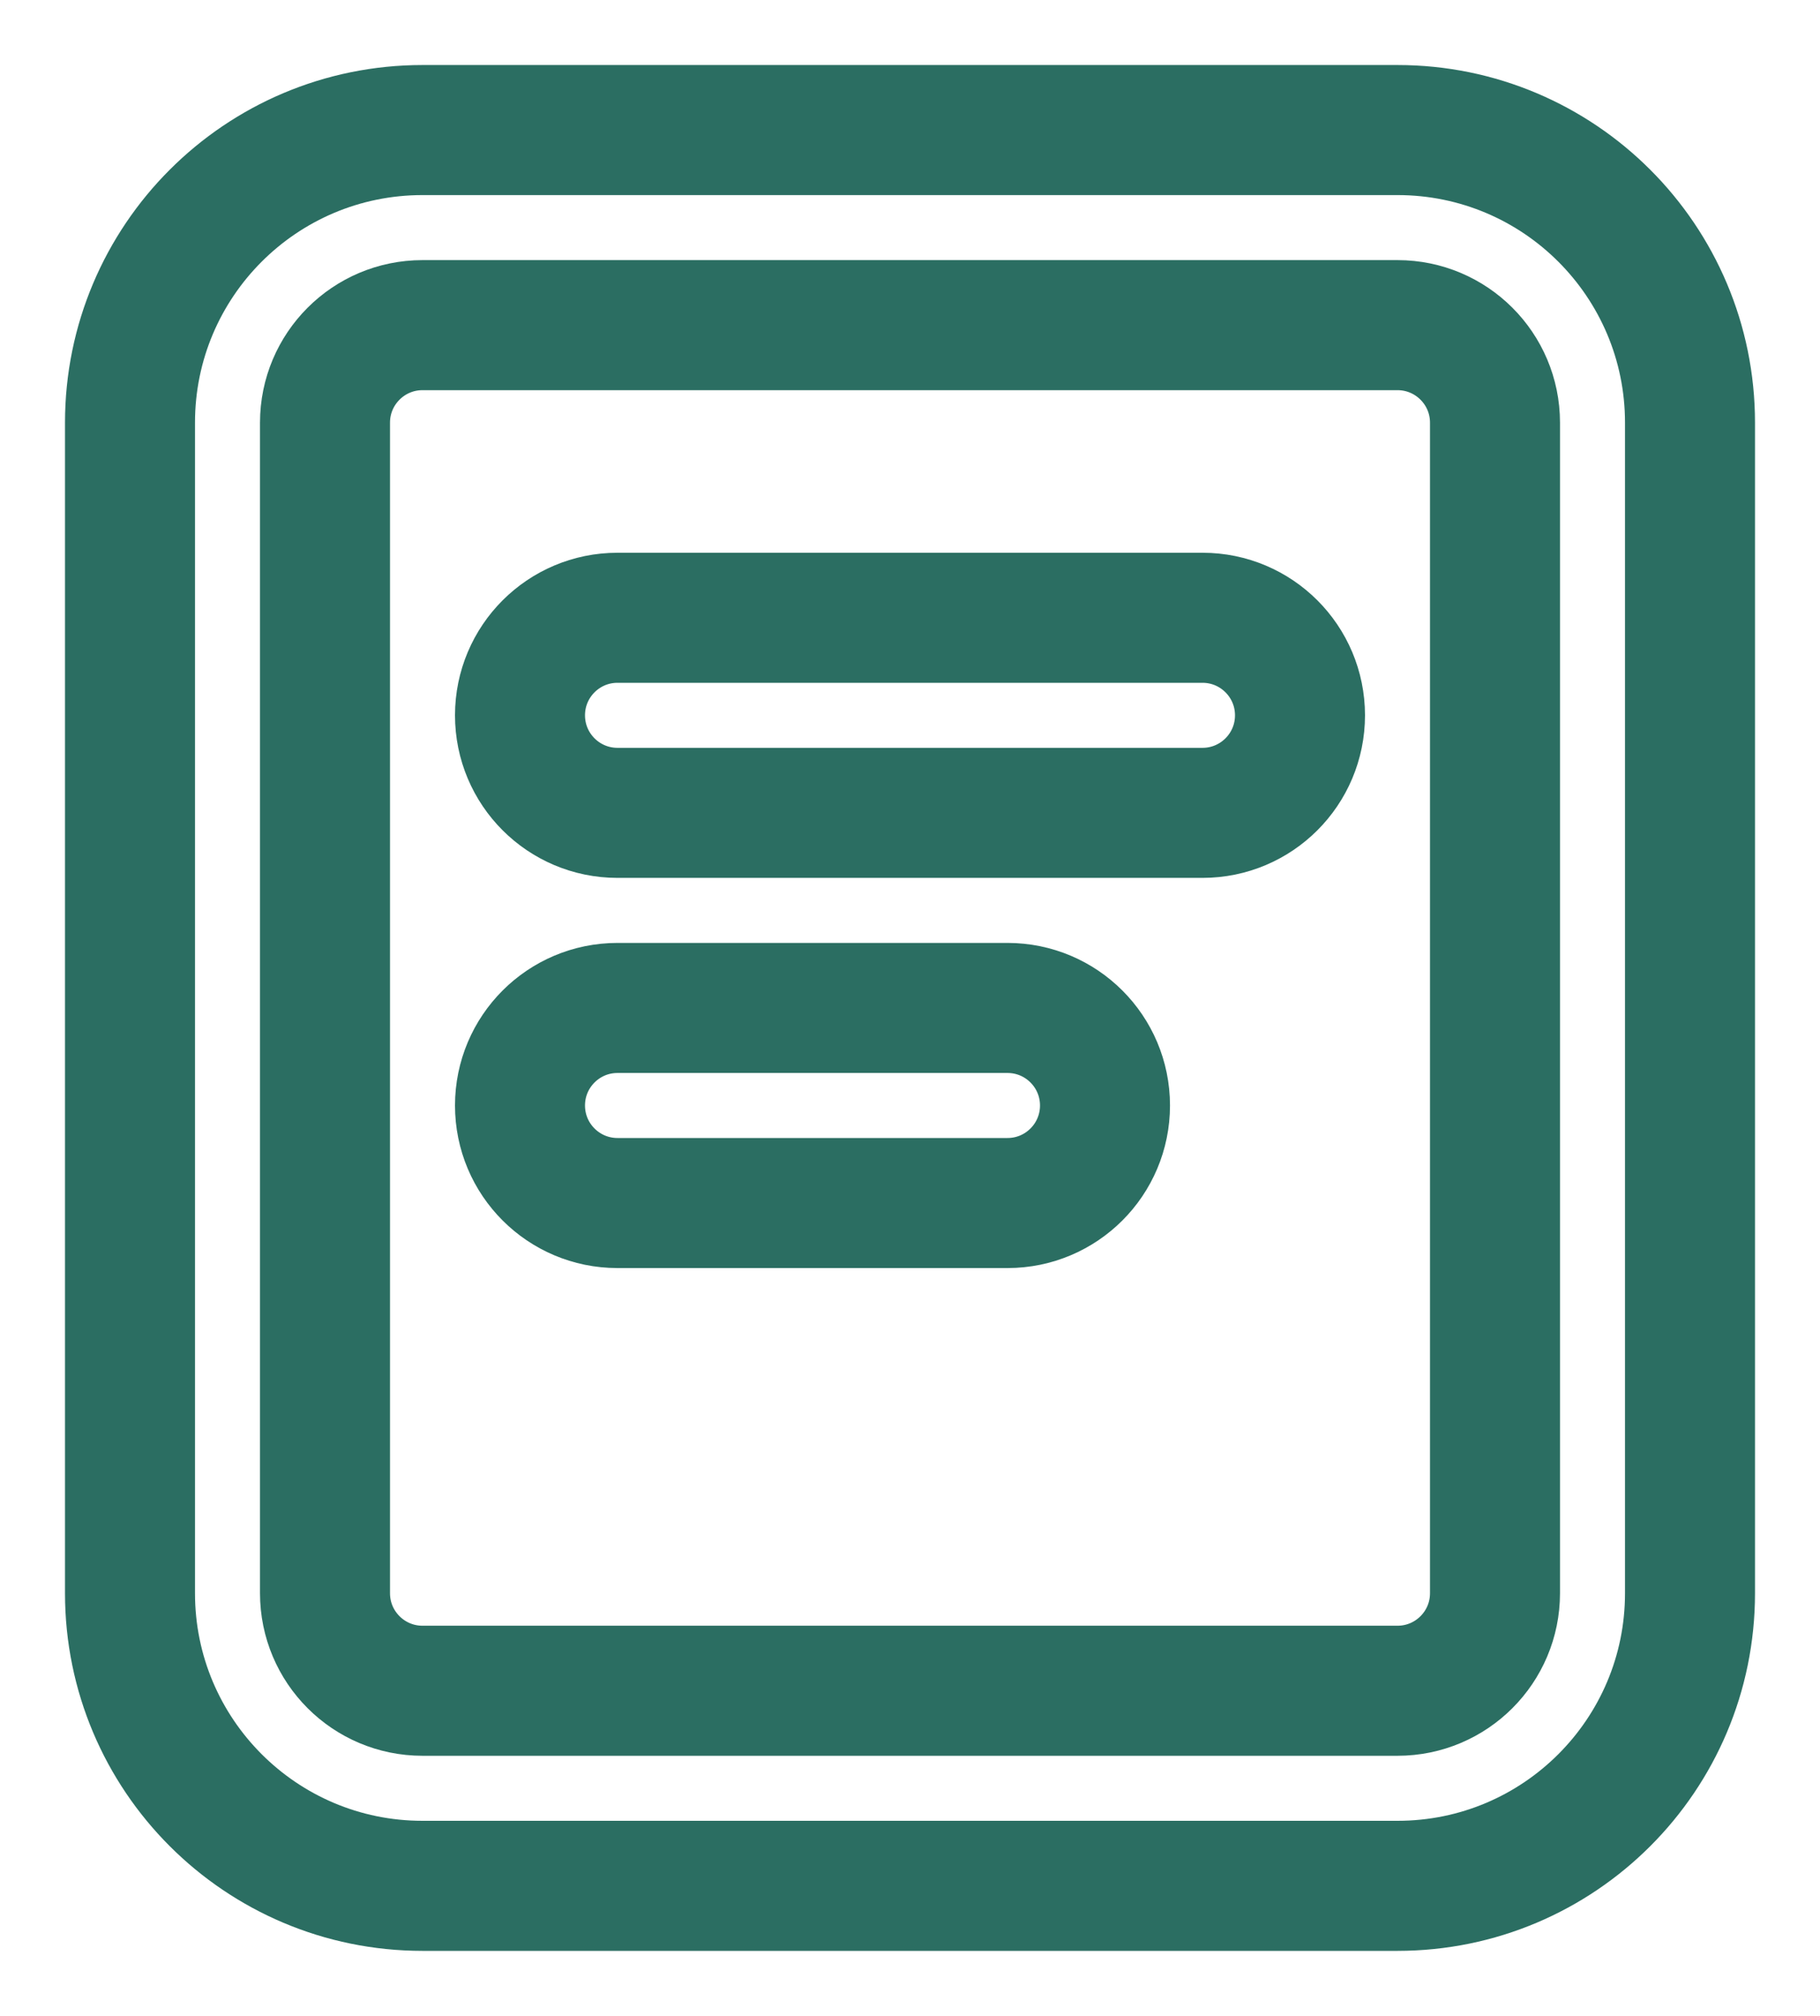 <svg xmlns="http://www.w3.org/2000/svg" viewBox="8 5 56 62">
  <path d="M 24 27 C 24 25.343 25.343 24 27 24 H 45 C 46.657 24 48 25.343 48 27 C 48 28.657 46.657 30 45 30 H 27 C 25.343 30 24 28.657 24 27 Z M 24 39 C 24 37.343 25.343 36 27 36 H 39 C 40.657 36 42 37.343 42 39 C 42 40.657 40.657 42 39 42 H 27 C 25.343 42 24 40.657 24 39 Z M 12 18 C 12 13.029 16.029 9 21 9 H 51 C 55.971 9 60 13.029 60 18 V 54 C 60 58.971 55.971 63 51 63 H 21 C 16.029 63 12 58.971 12 54 V 18 Z M 21 15 H 51 C 52.657 15 54 16.343 54 18 V 54 C 54 55.657 52.657 57 51 57 H 21 C 19.343 57 18 55.657 18 54 V 18 C 18 16.343 19.343 15 21 15 Z" stroke="#2b6e62" stroke-width="4" fill="none"/>
</svg>